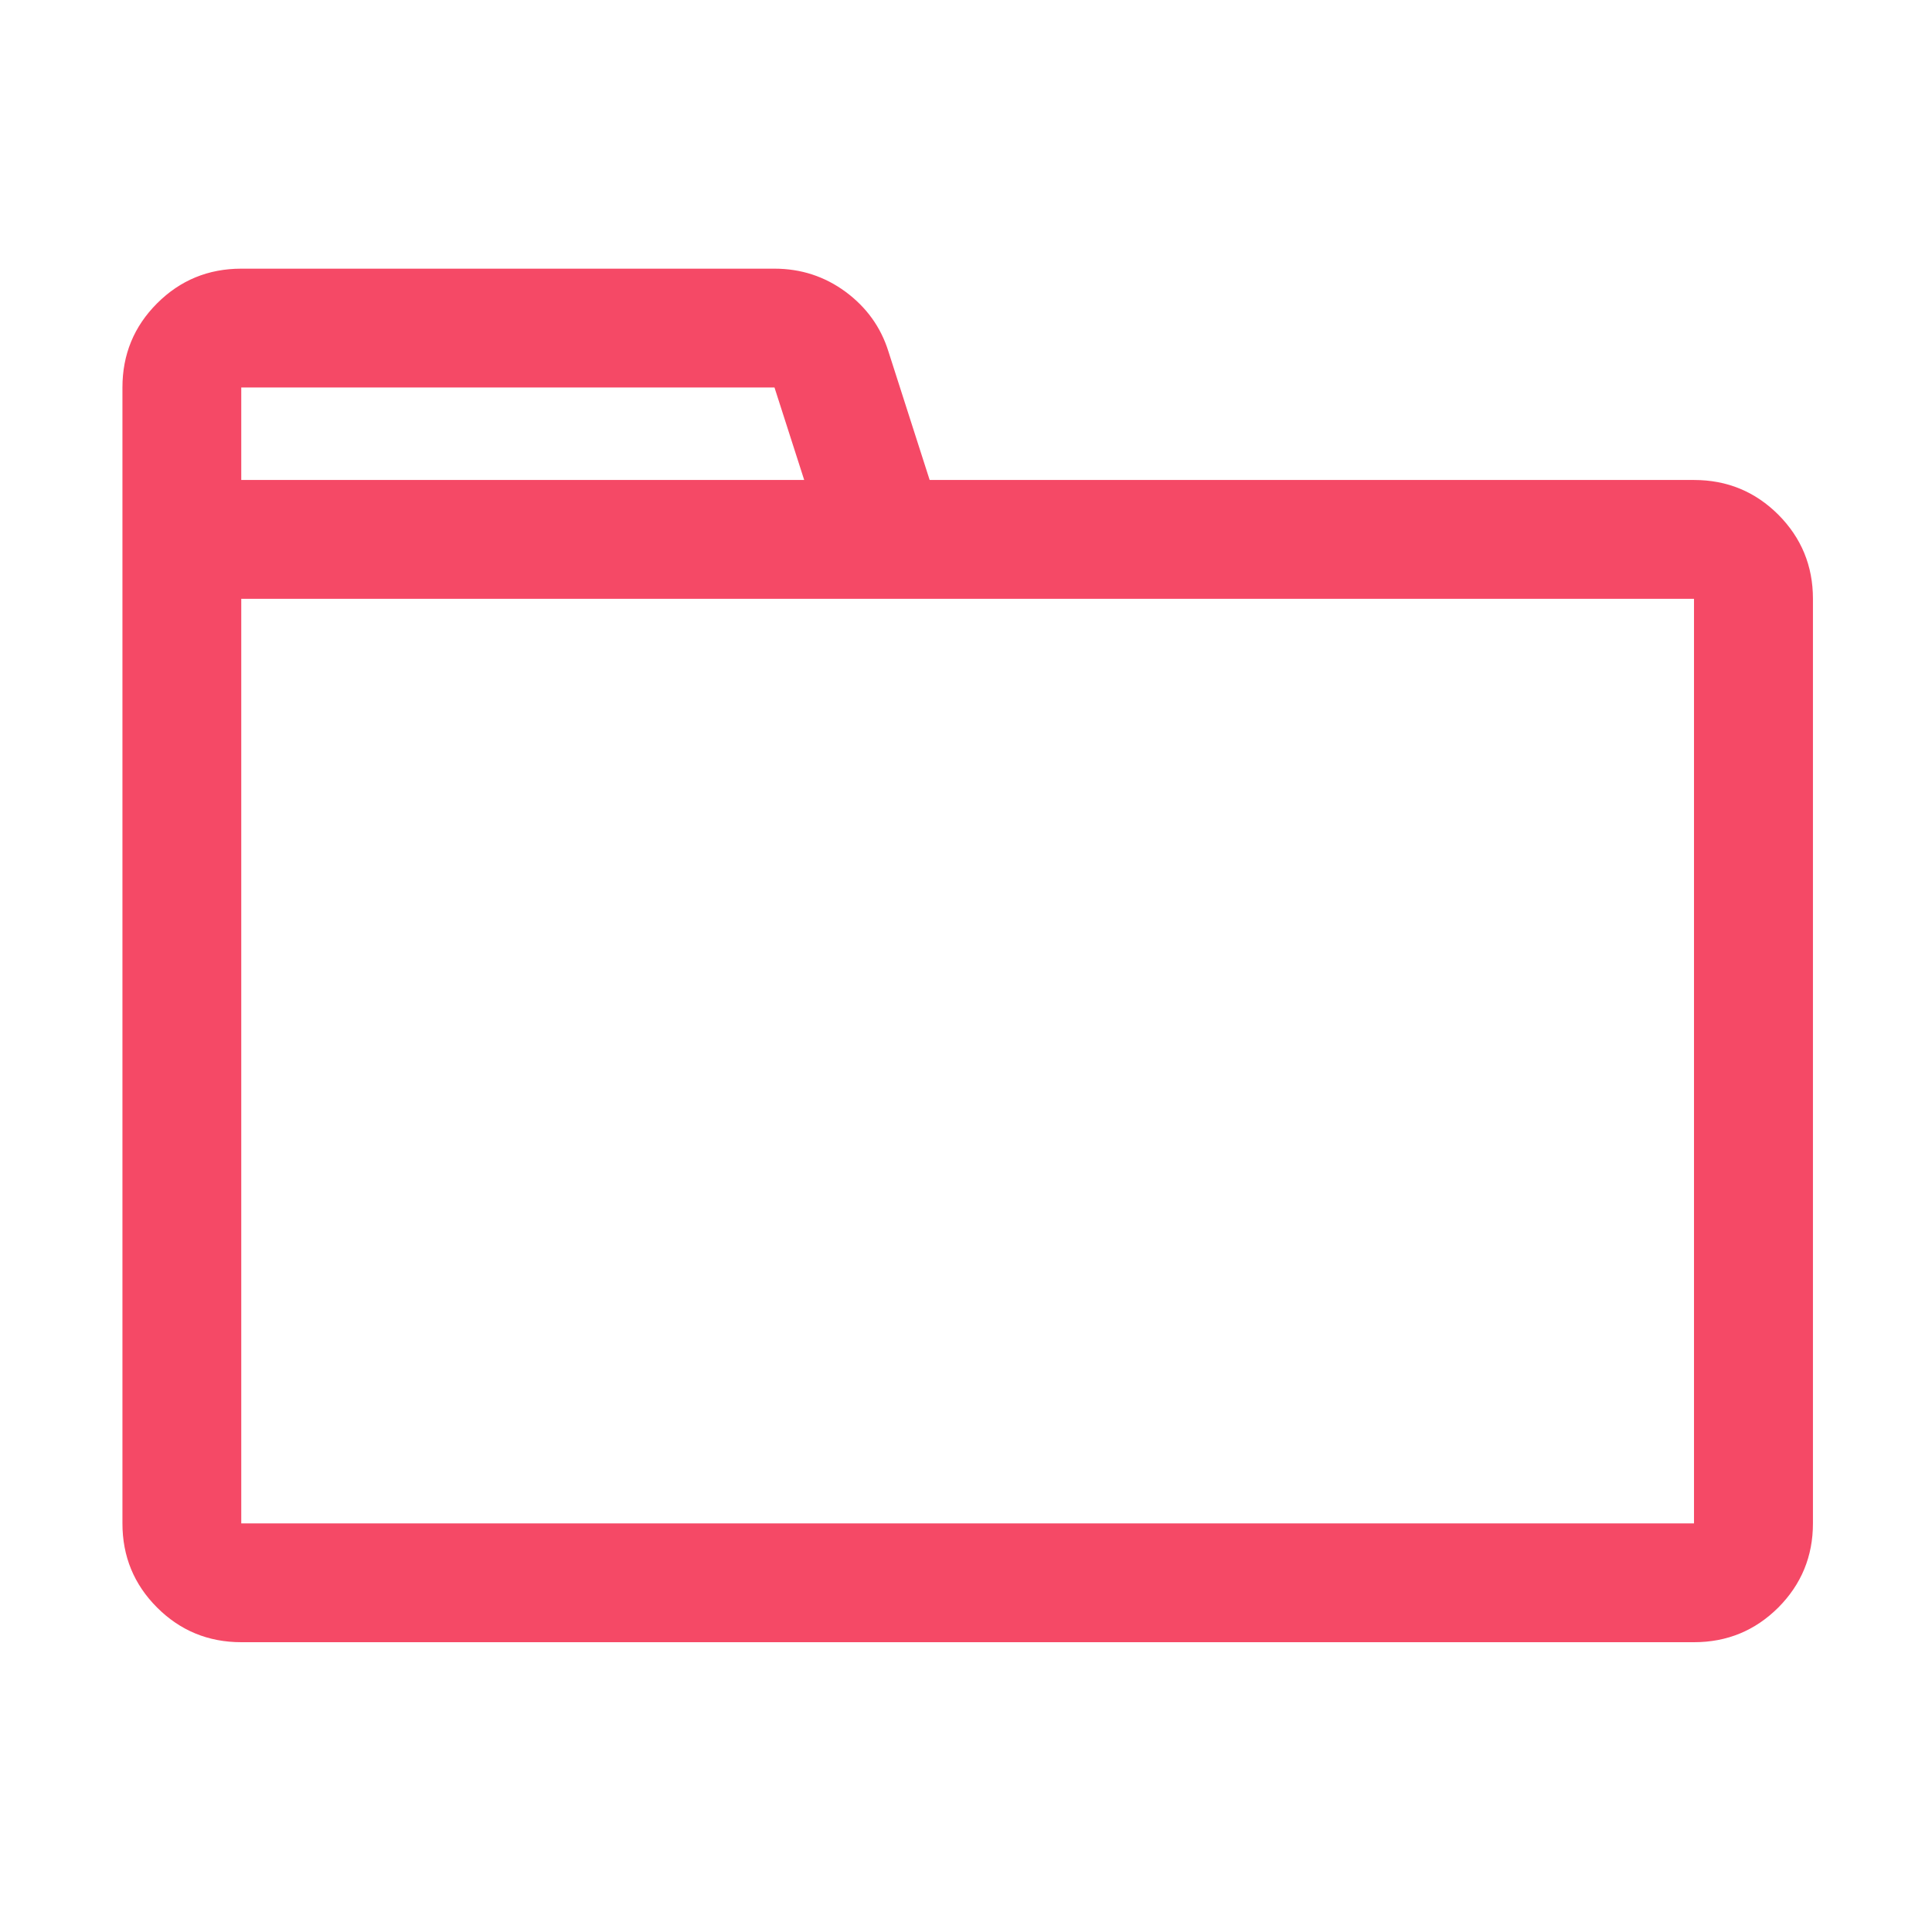 <?xml version="1.0" encoding="UTF-8"?>
<svg width="16px" height="16px" viewBox="0 0 16 16" version="1.1" xmlns="http://www.w3.org/2000/svg" xmlns:xlink="http://www.w3.org/1999/xlink">
    <!-- Generator: Sketch 48.2 (47327) - http://www.bohemiancoding.com/sketch -->
    <title>open-icon-hover</title>
    <desc>Created with Sketch.</desc>
    <defs></defs>
    <g id="Symbols" stroke="none" stroke-width="1" fill="none" fill-rule="evenodd">
        <g id="open-icon-hover" fill="#f54966">
            <path d="M14.029,3.975 C14.303,3.975 14.535,4.071 14.727,4.262 C14.918,4.454 15.014,4.686 15.014,4.959 L15.014,12.616 C15.014,12.889 14.918,13.121 14.727,13.313 C14.535,13.504 14.303,13.6 14.029,13.6 L1.998,13.6 C1.725,13.6 1.492,13.504 1.301,13.313 C1.109,13.121 1.014,12.889 1.014,12.616 L1.014,3.209 C1.014,2.936 1.109,2.704 1.301,2.512 C1.492,2.321 1.725,2.225 1.998,2.225 L6.414,2.225 C6.633,2.225 6.829,2.289 7.002,2.416 C7.175,2.544 7.294,2.708 7.357,2.909 L7.699,3.975 L14.029,3.975 Z M1.998,3.209 L1.998,3.975 L6.66,3.975 L6.414,3.209 L1.998,3.209 Z M14.029,12.616 L14.029,4.959 L1.998,4.959 L1.998,12.616 L14.029,12.616 Z" id="folder---anticon"></path>
        </g>
    </g>
</svg>